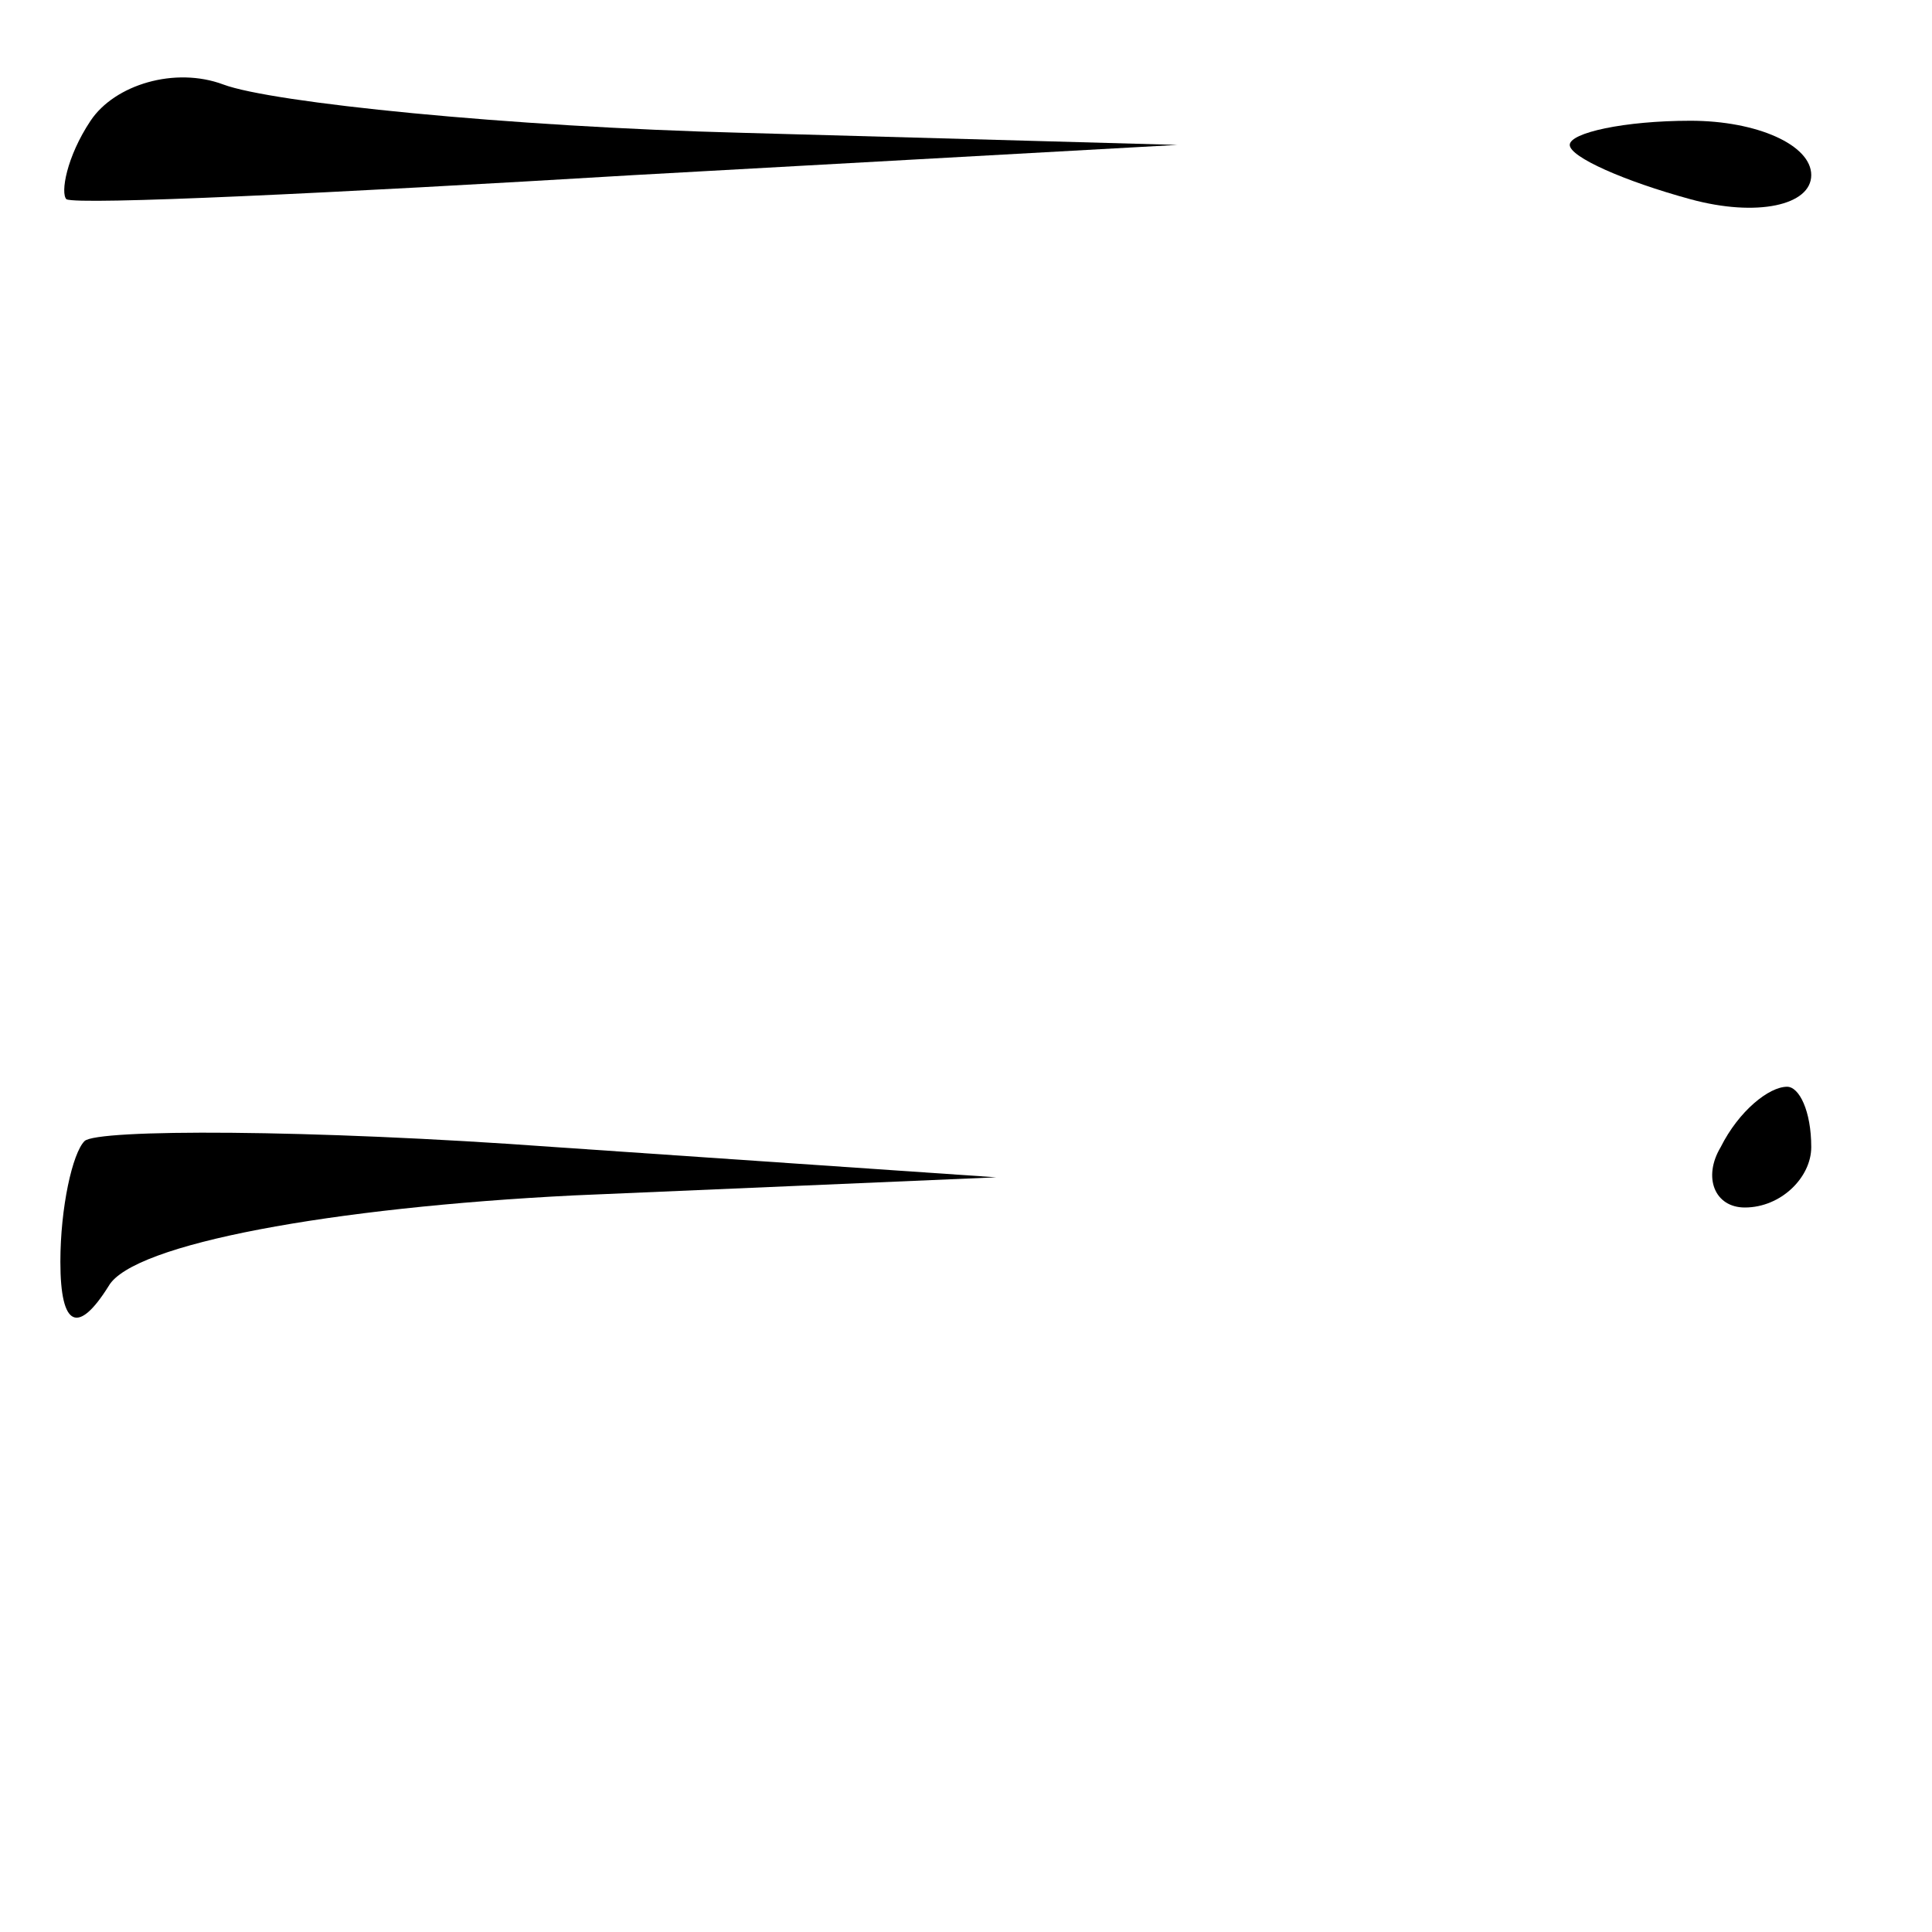 <?xml version="1.0" standalone="no"?>
<!DOCTYPE svg PUBLIC "-//W3C//DTD SVG 20010904//EN"
 "http://www.w3.org/TR/2001/REC-SVG-20010904/DTD/svg10.dtd">
<svg version="1.0" xmlns="http://www.w3.org/2000/svg"
 width="32pt" height="32pt" viewBox="0 0 32 32"
 preserveAspectRatio="xMidYMid meet">
<g transform="translate(0,32) scale(0.1,-0.1)"
fill="#000000" stroke="none">
<path fill="#000000" stroke="none" d="M15 300 c-4 -6 -5 -12 -4 -13 2 -1 44
1 94 4 l90 5 -72 2 c-39 1 -78 5 -86 8 -8 3 -18 0 -22 -6z"/>
<path fill="#000000" stroke="none" d="M260 296 c0 -2 9 -6 20 -9 11 -3 20 -1
20 4 0 5 -9 9 -20 9 -11 0 -20 -2 -20 -4z"/>
<path fill="#000000" stroke="none" d="M14 131 c-2 -2 -4 -11 -4 -20 0 -11 3
-12 8 -4 4 7 37 13 77 15 l70 3 -73 5 c-41 3 -76 3 -78 1z"/>
<path fill="#000000" stroke="none" d="M285 130 c-3 -5 -1 -10 4 -10 6 0 11 5
11 10 0 6 -2 10 -4 10 -3 0 -8 -4 -11 -10z"/>
</g>
</svg>
